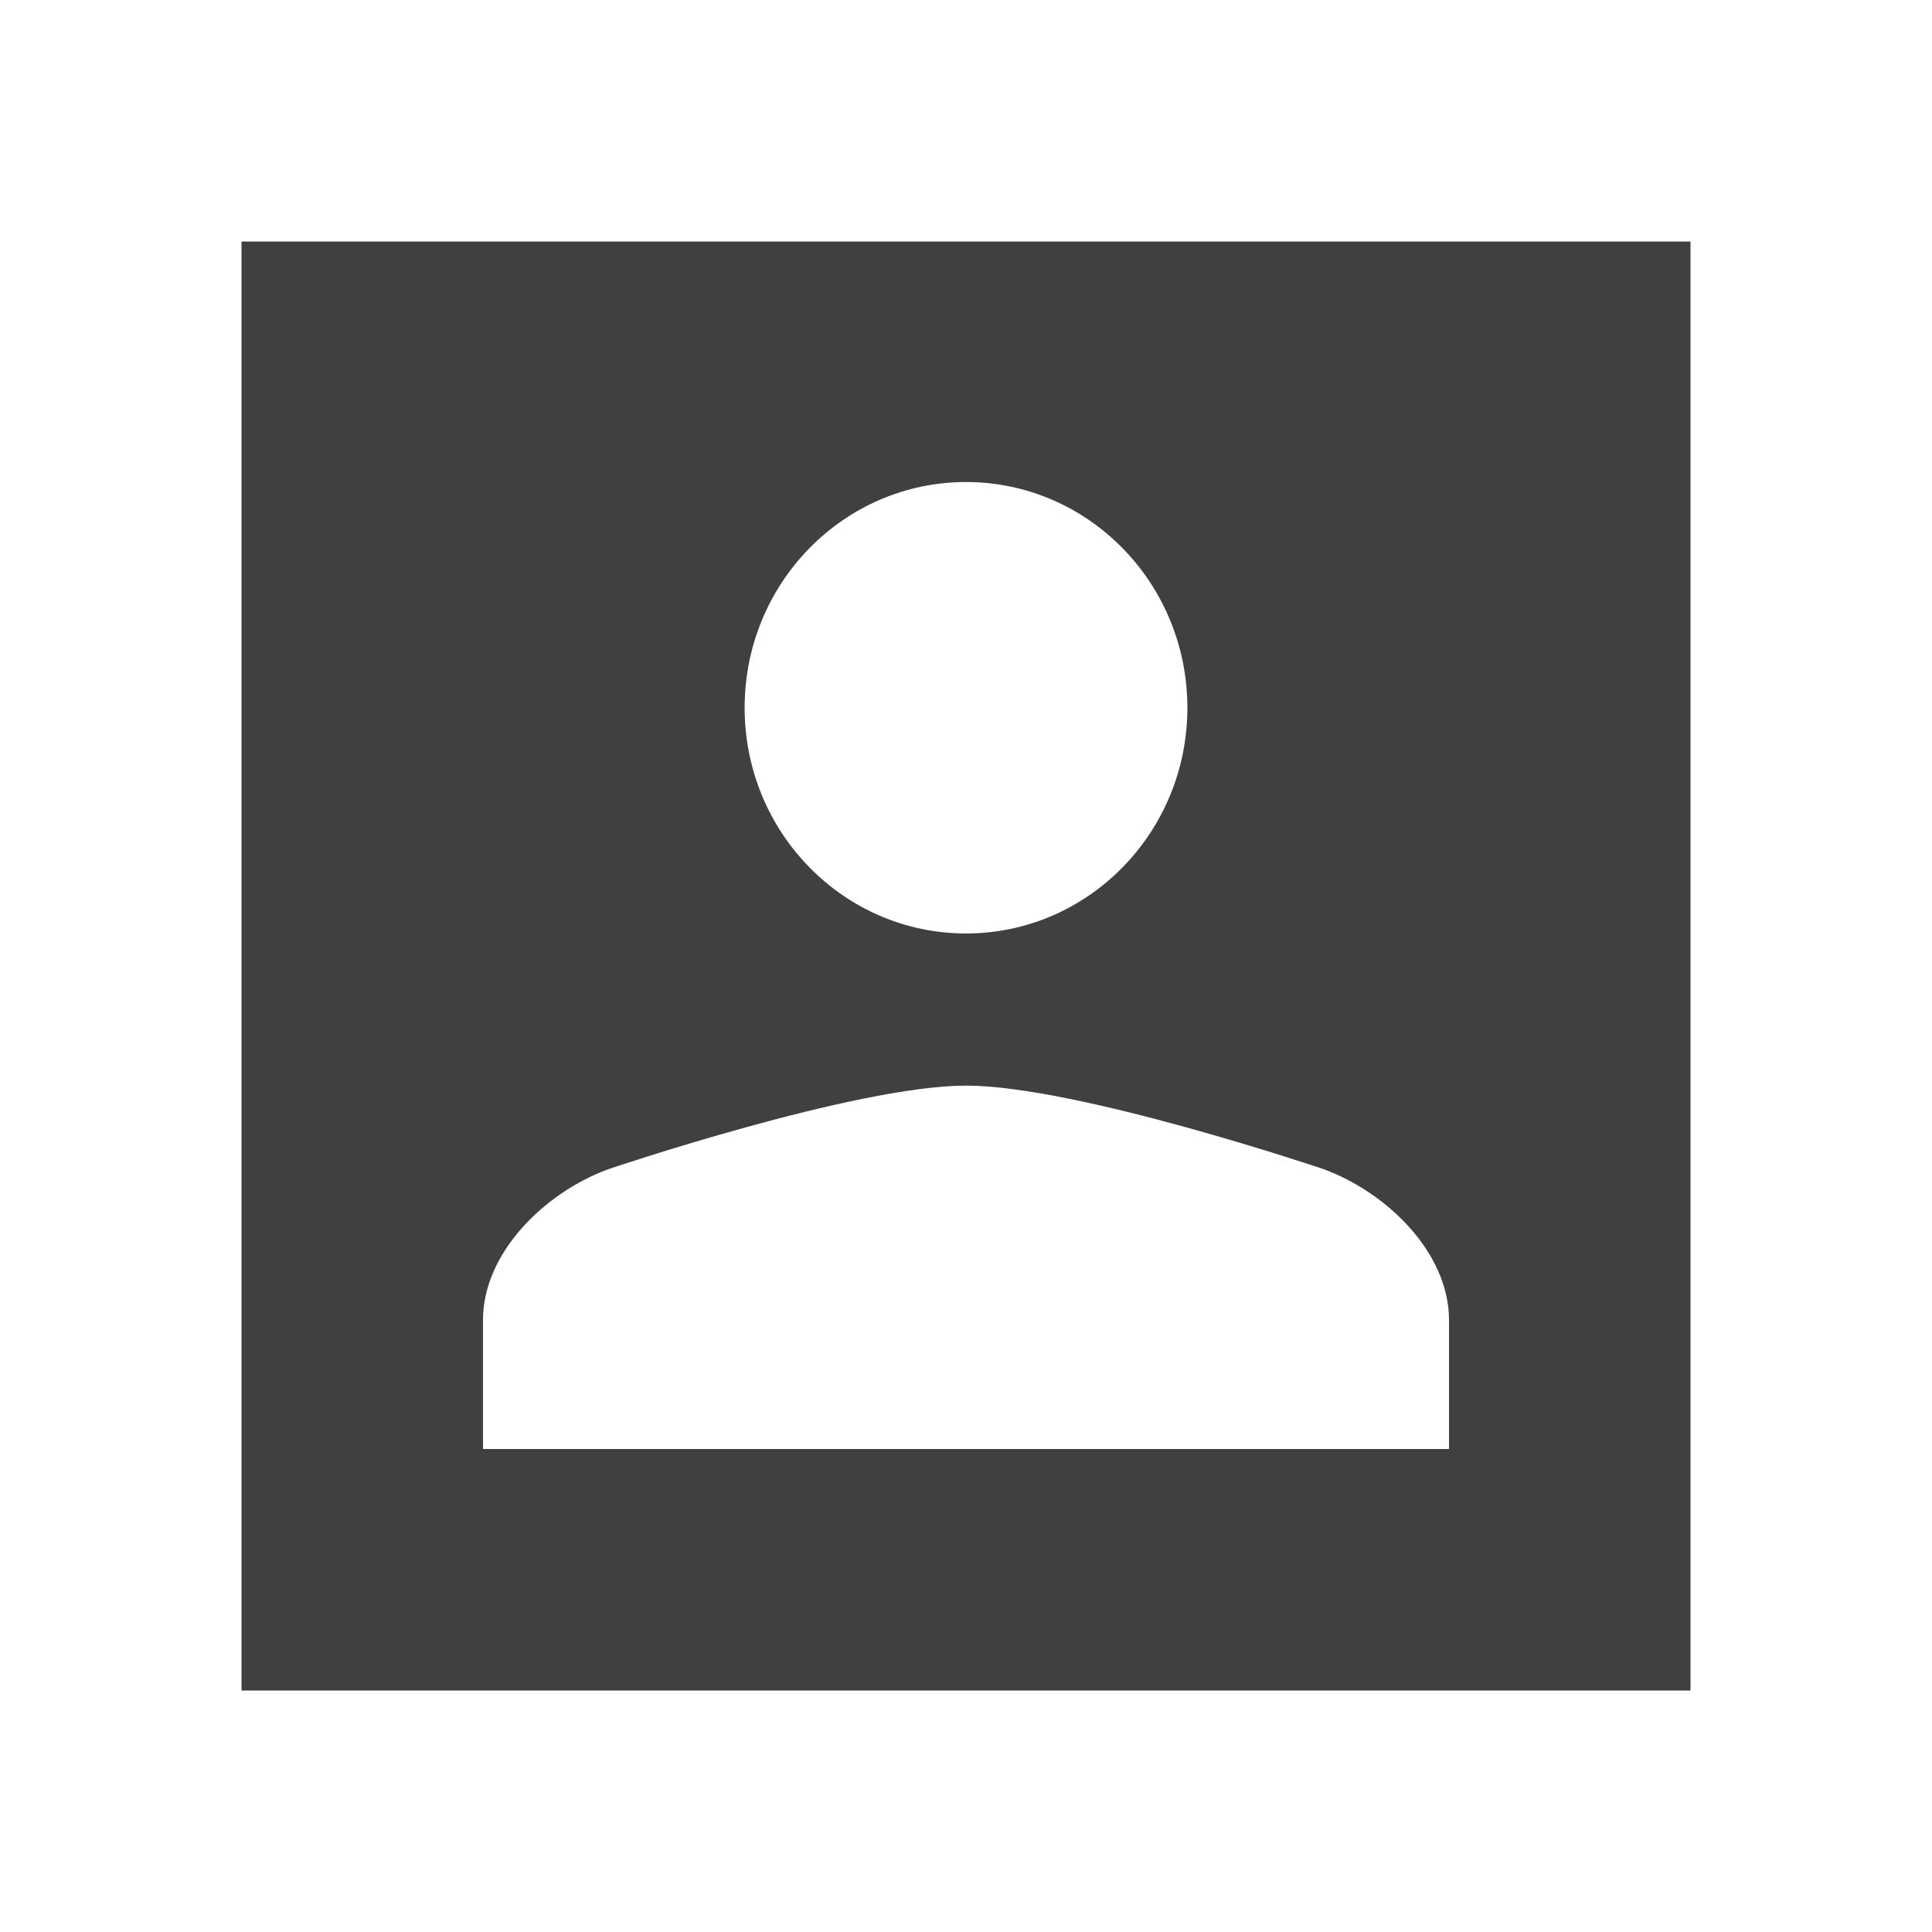 <?xml version="1.0" encoding="utf-8"?>
<svg version="1.1" xmlns="http://www.w3.org/2000/svg" xmlns:xlink="http://www.w3.org/1999/xlink" x="0px" y="0px" width="24px"
	 height="24px" viewBox="0 0 24 24" style="enable-background:new 0 0 24 24;" xml:space="preserve">
		<path fill="#404040" d="M21,21V3H3v18H21z M12,5.988c1.519,0,2.75,1.256,2.75,2.804c0,1.549-1.231,2.804-2.75,2.804
			s-2.75-1.255-2.75-2.804C9.25,7.244,10.481,5.988,12,5.988z M6,16.398c0-0.84,0.775-1.59,1.563-1.876c0,0,3.059-1.036,4.437-1.036
			s4.437,1.036,4.437,1.036C17.225,14.809,18,15.559,18,16.398V18h-6H6V16.398z"/>
</svg>

